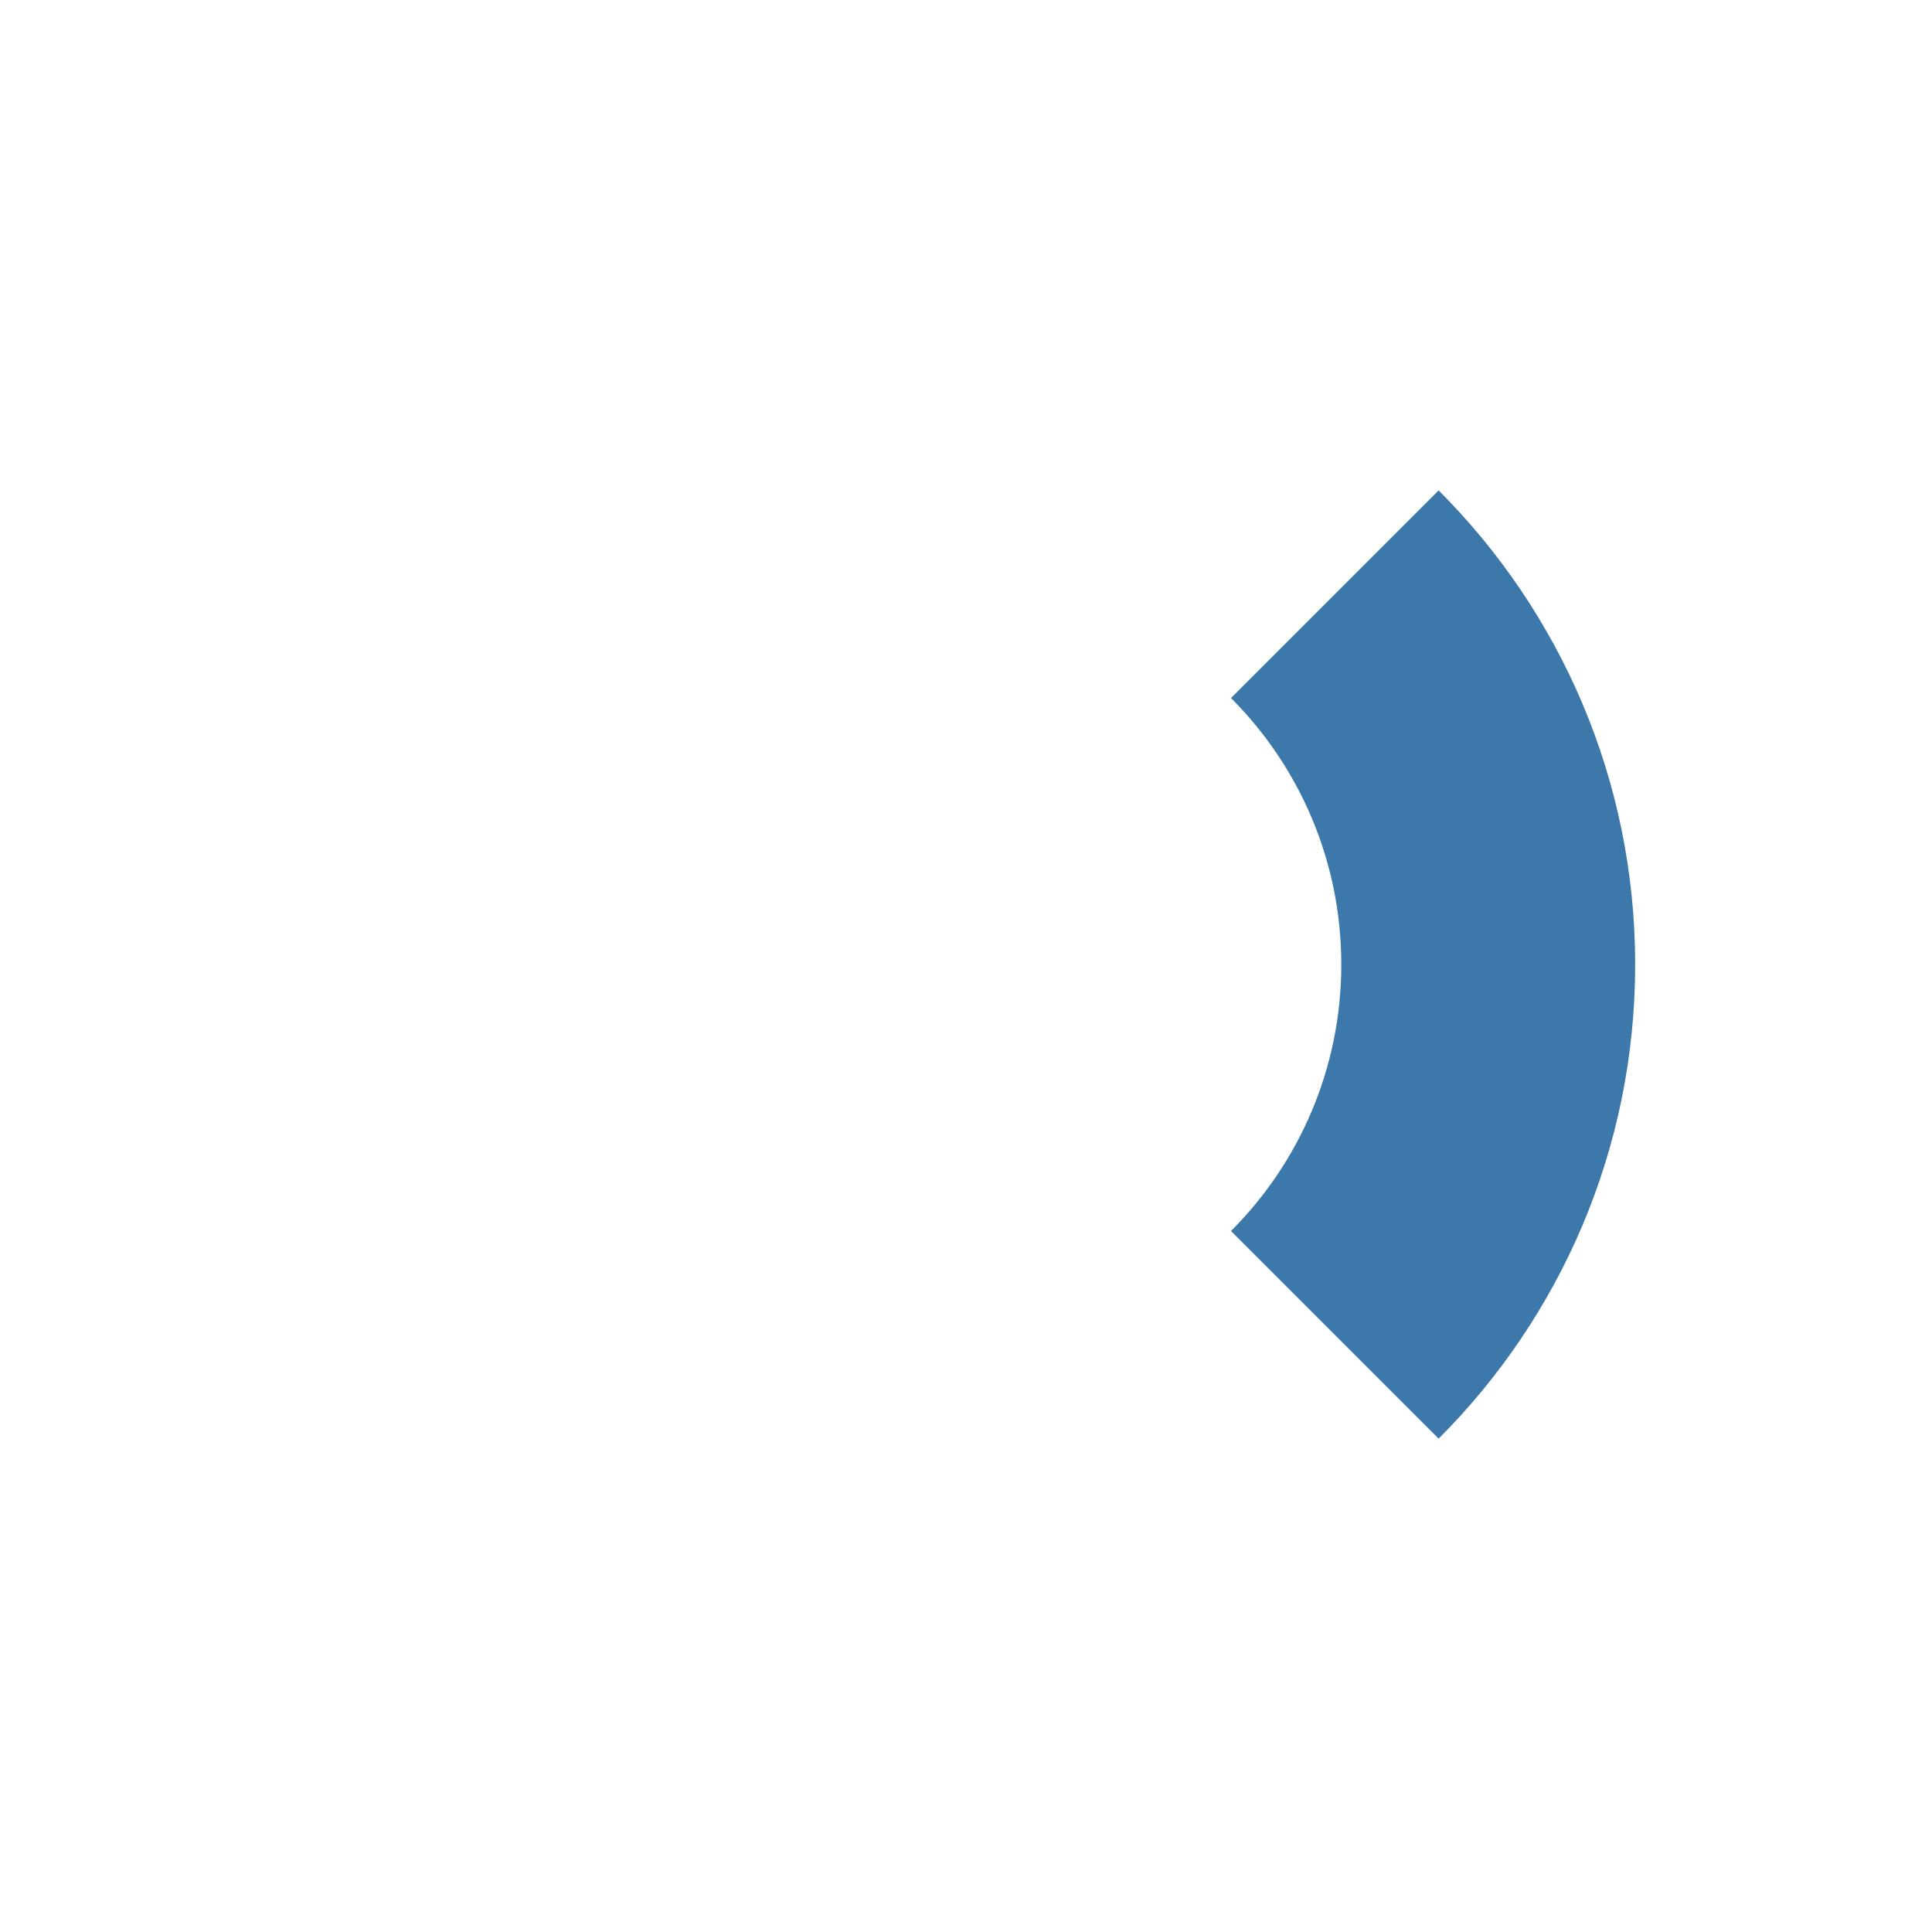 <svg xmlns="http://www.w3.org/2000/svg" viewBox="0 0 522 522"><path fill="#3c78aa" d="M388.7 132.5l-56.1 56.1c18.4 18.4 29.8 43.9 29.8 72s-11.4 53.6-29.8 72l56.1 56.1c32.8-32.8 53.1-78.1 53.1-128.1s-20.3-95.3-53.1-128.1z"/></svg>